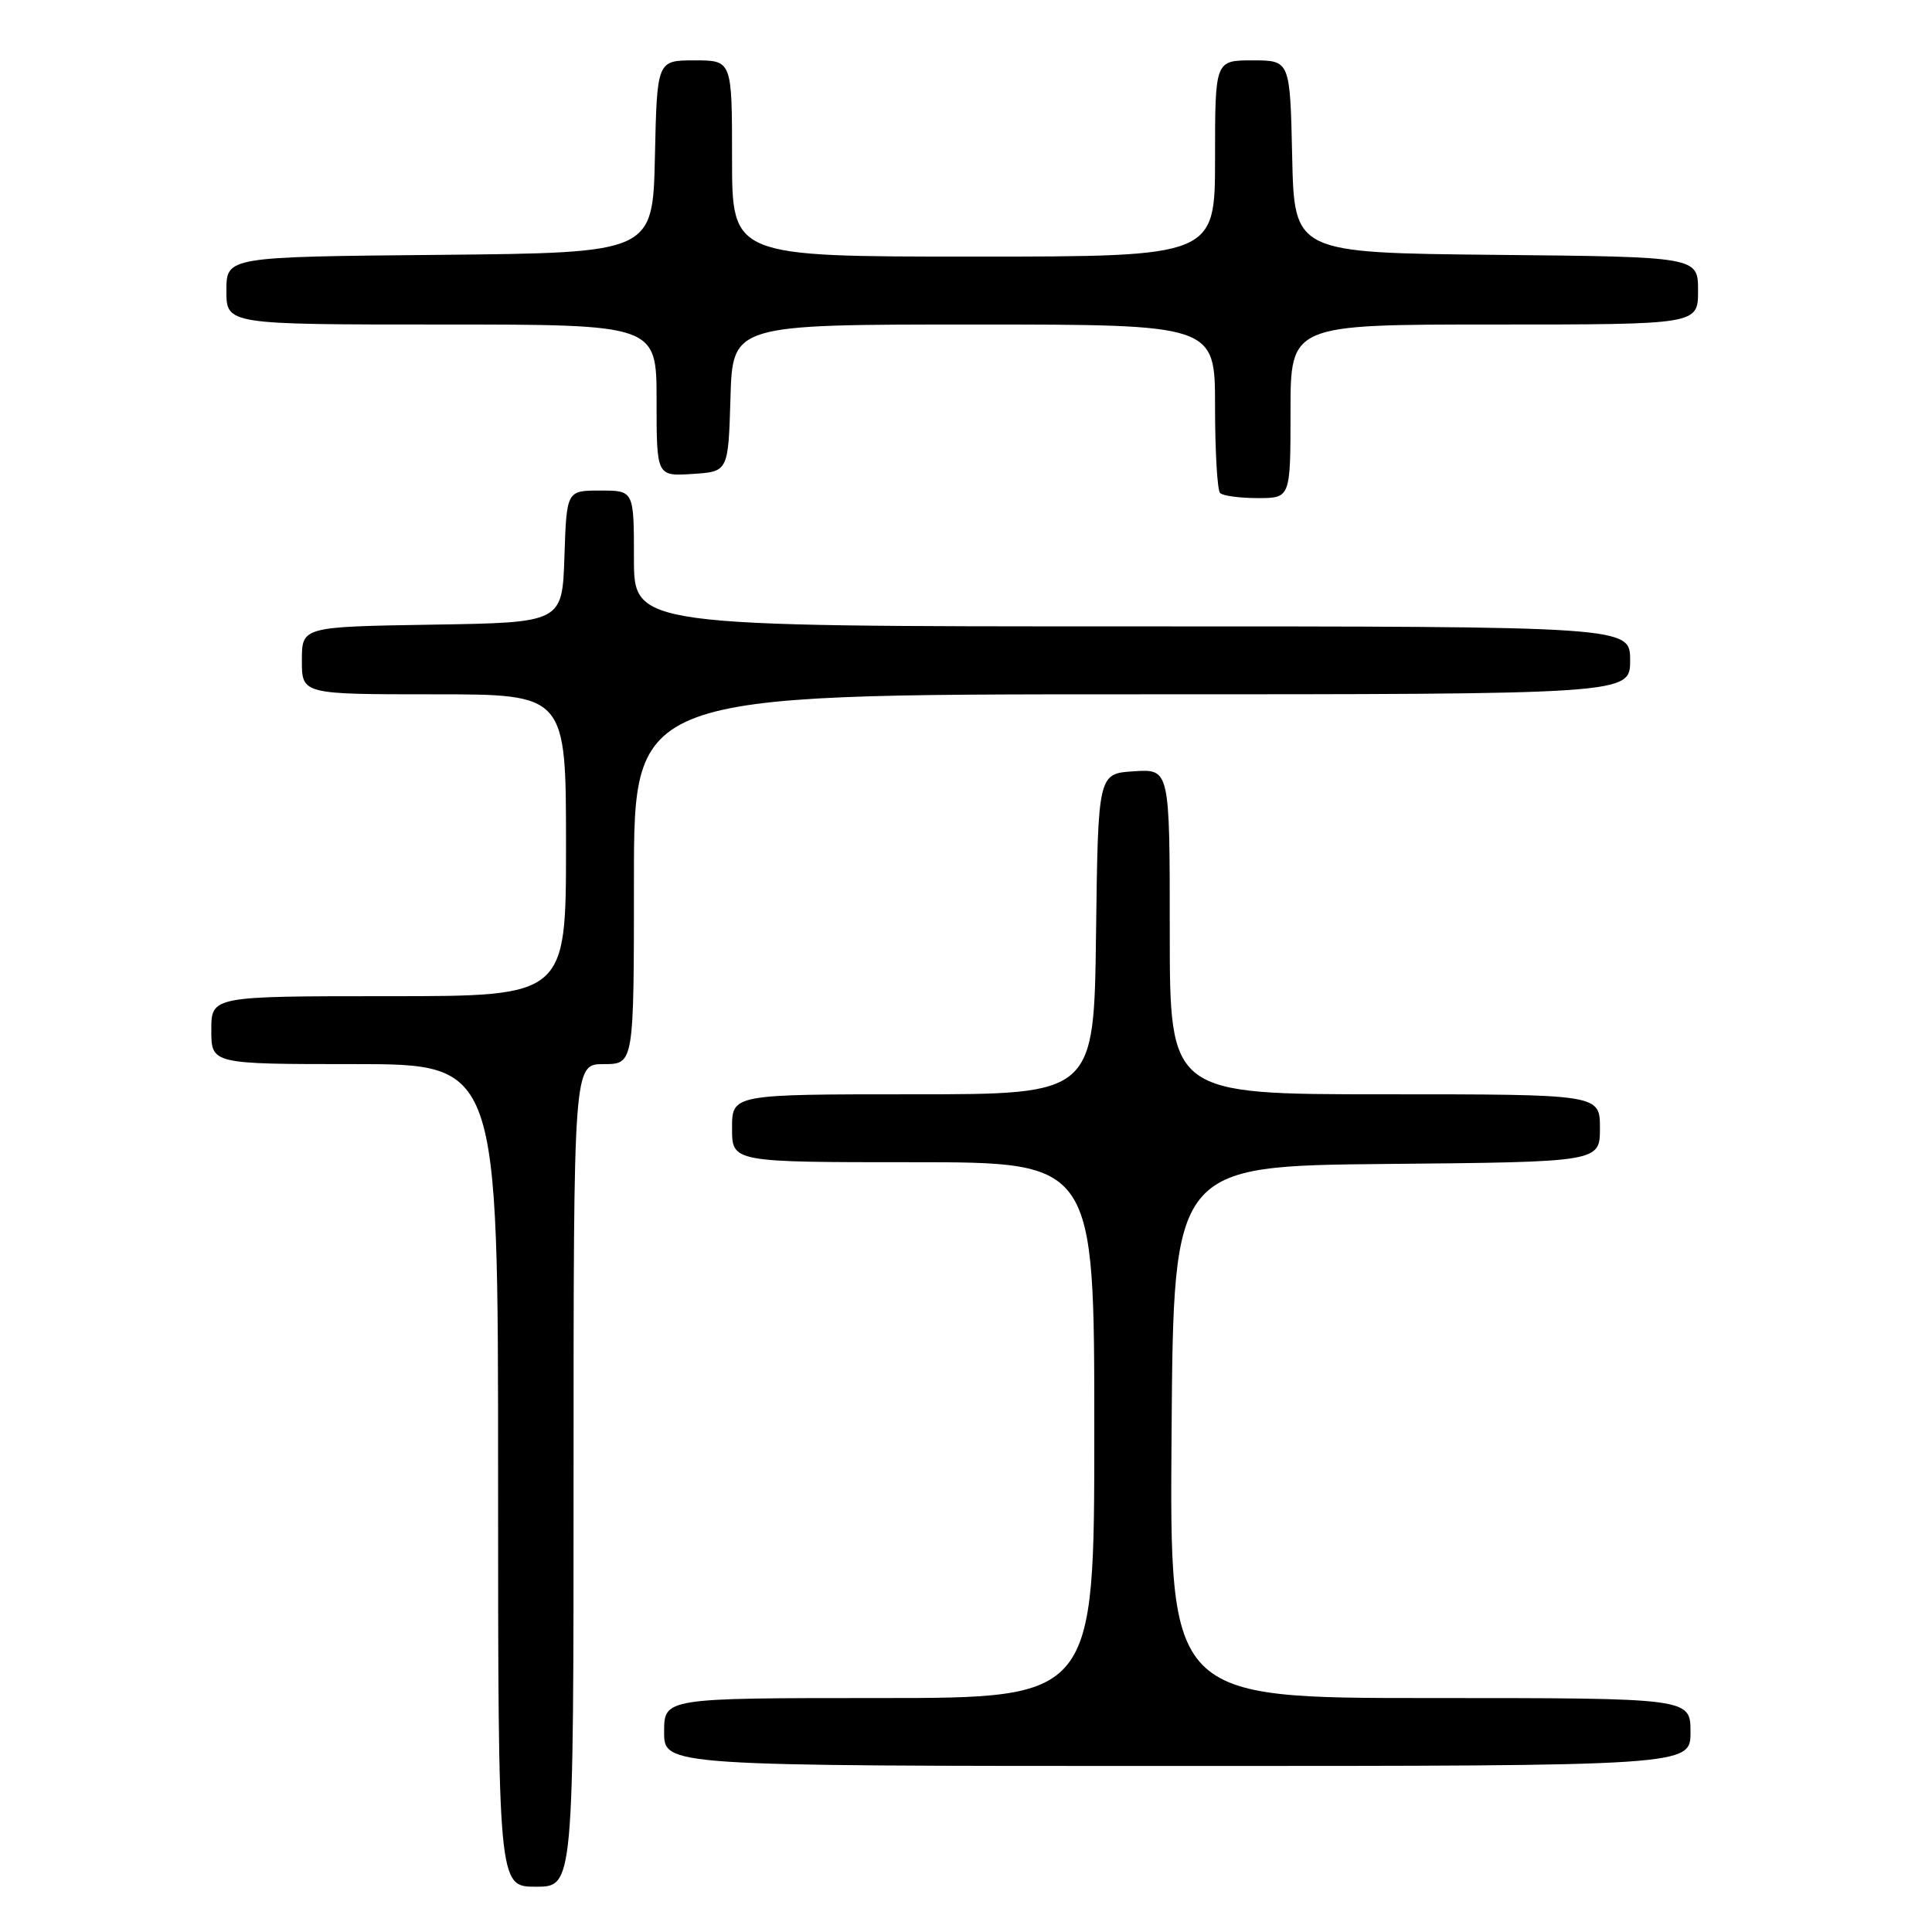 <?xml version="1.0" encoding="UTF-8" standalone="no"?>
<!DOCTYPE svg PUBLIC "-//W3C//DTD SVG 1.1//EN" "http://www.w3.org/Graphics/SVG/1.1/DTD/svg11.dtd" >
<svg xmlns="http://www.w3.org/2000/svg" xmlns:xlink="http://www.w3.org/1999/xlink" version="1.1" viewBox="0 0 256 256">
 <g >
 <path fill="currentColor"
d=" M 76.00 195.50 C 76.00 141.00 76.00 141.00 80.00 141.00 C 84.00 141.00 84.00 141.00 84.00 116.50 C 84.00 92.00 84.00 92.00 150.00 92.00 C 216.00 92.00 216.00 92.00 216.00 87.50 C 216.00 83.00 216.00 83.00 150.00 83.00 C 84.00 83.00 84.00 83.00 84.00 74.00 C 84.00 65.00 84.00 65.00 79.54 65.00 C 75.08 65.00 75.08 65.00 74.79 73.75 C 74.50 82.50 74.50 82.50 57.25 82.77 C 40.00 83.05 40.00 83.05 40.00 87.52 C 40.00 92.00 40.00 92.00 57.50 92.00 C 75.00 92.00 75.00 92.00 75.00 112.00 C 75.00 132.00 75.00 132.00 51.50 132.00 C 28.00 132.00 28.00 132.00 28.00 136.50 C 28.00 141.00 28.00 141.00 47.00 141.00 C 66.00 141.00 66.00 141.00 66.00 195.50 C 66.00 250.00 66.00 250.00 71.00 250.00 C 76.00 250.00 76.00 250.00 76.00 195.50 Z  M 224.00 229.50 C 224.00 225.00 224.00 225.00 189.49 225.00 C 154.97 225.00 154.97 225.00 155.24 189.75 C 155.50 154.50 155.50 154.50 183.75 154.23 C 212.00 153.97 212.00 153.97 212.00 149.48 C 212.00 145.00 212.00 145.00 183.50 145.00 C 155.00 145.00 155.00 145.00 155.00 123.45 C 155.00 101.89 155.00 101.89 150.25 102.20 C 145.50 102.50 145.50 102.50 145.23 123.75 C 144.96 145.00 144.96 145.00 120.98 145.00 C 97.00 145.00 97.00 145.00 97.00 149.50 C 97.00 154.00 97.00 154.00 121.00 154.00 C 145.00 154.00 145.00 154.00 145.00 189.50 C 145.00 225.00 145.00 225.00 116.50 225.00 C 88.00 225.00 88.00 225.00 88.00 229.50 C 88.00 234.00 88.00 234.00 156.00 234.00 C 224.00 234.00 224.00 234.00 224.00 229.50 Z  M 171.00 54.50 C 171.00 43.00 171.00 43.00 198.00 43.00 C 225.00 43.00 225.00 43.00 225.00 38.52 C 225.00 34.03 225.00 34.03 198.25 33.77 C 171.50 33.50 171.50 33.50 171.22 20.75 C 170.94 8.00 170.94 8.00 165.97 8.00 C 161.00 8.00 161.00 8.00 161.00 21.00 C 161.00 34.00 161.00 34.00 129.00 34.00 C 97.00 34.00 97.00 34.00 97.00 21.00 C 97.00 8.00 97.00 8.00 92.03 8.00 C 87.06 8.00 87.06 8.00 86.78 20.75 C 86.50 33.50 86.50 33.50 58.25 33.77 C 30.00 34.03 30.00 34.03 30.00 38.52 C 30.00 43.00 30.00 43.00 58.50 43.00 C 87.00 43.00 87.00 43.00 87.00 53.05 C 87.00 63.11 87.00 63.11 91.75 62.80 C 96.50 62.50 96.50 62.50 96.79 52.75 C 97.07 43.00 97.07 43.00 129.04 43.00 C 161.00 43.00 161.00 43.00 161.00 53.83 C 161.00 59.79 161.30 64.97 161.67 65.33 C 162.03 65.70 164.28 66.00 166.67 66.00 C 171.00 66.00 171.00 66.00 171.00 54.50 Z "/>
</g>
</svg>